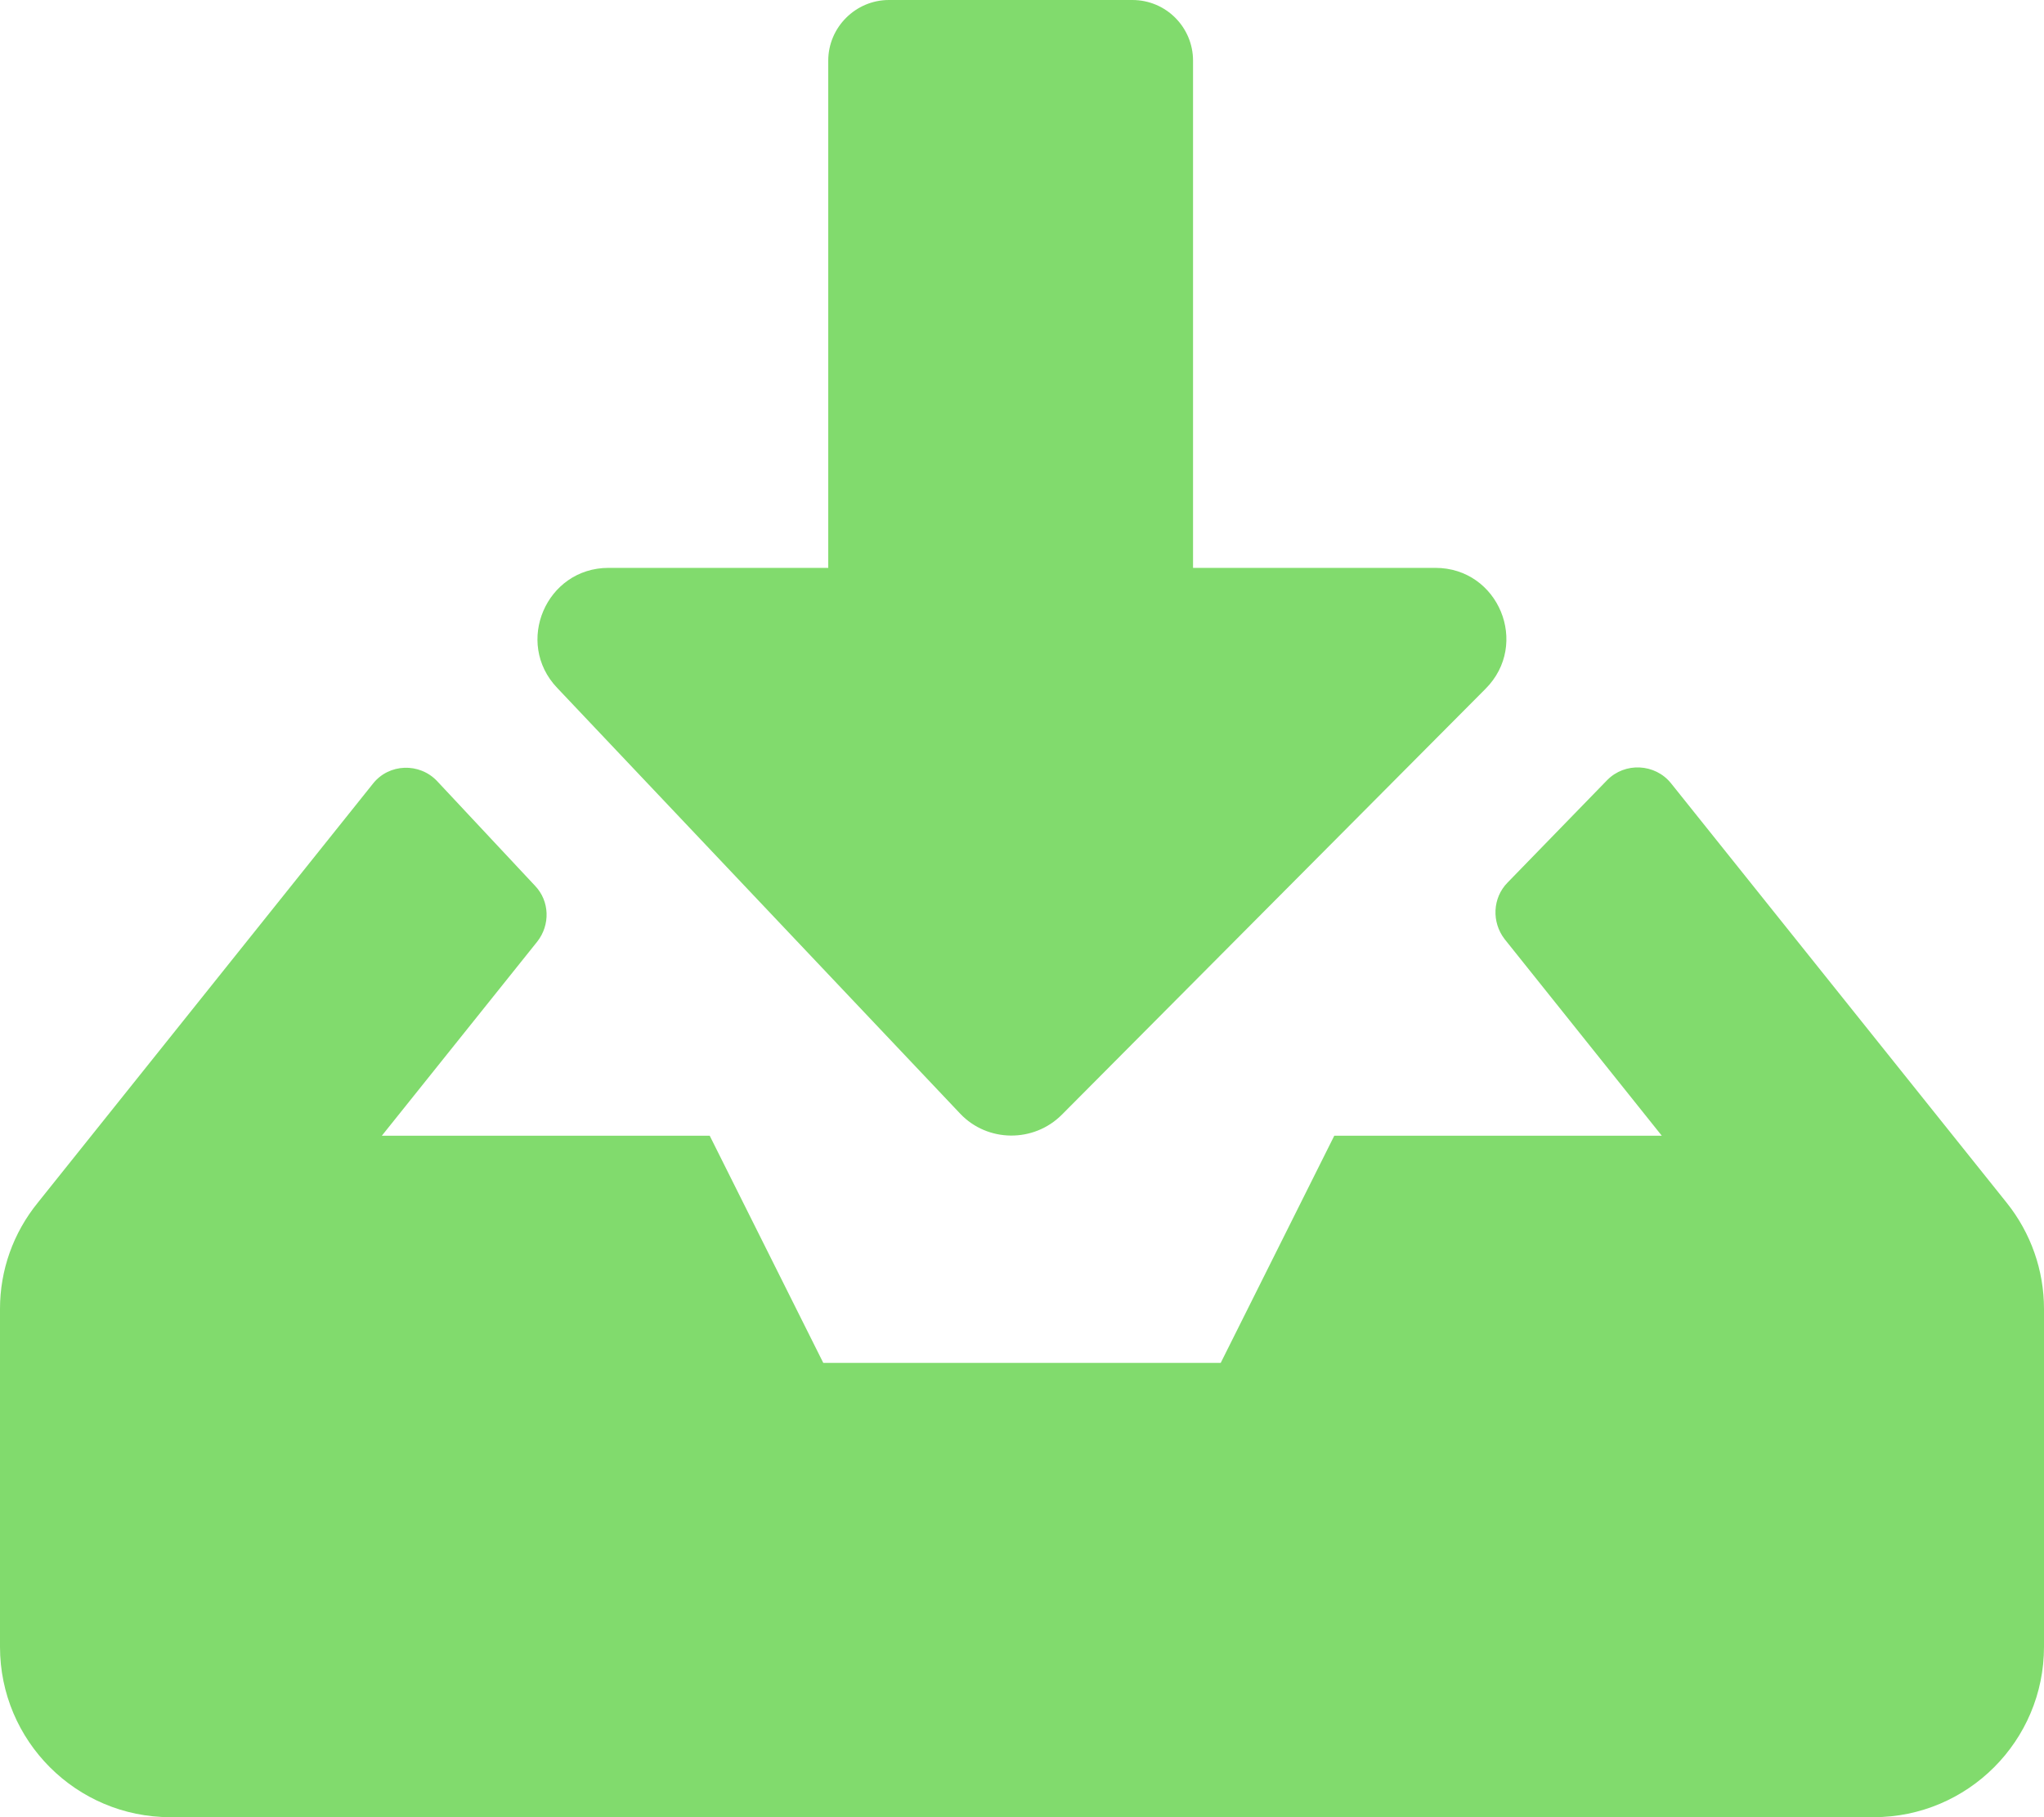 <svg aria-hidden="true" focusable="false" data-prefix="fas" data-icon="inbox-in" role="img" xmlns="http://www.w3.org/2000/svg" viewBox="0 0 576 512" class="svg-inline--fa fa-inbox-in fa-w-18 fa-2x"><path fill="#81db6d" d="M250.5 0h68.6c9.5 0 17.1 7.7 17.1 17.1V160h68.3c17.8 0 26.7 21.5 14.1 34.1l-119.4 120c-7.9 7.9-20.9 7.8-28.6-.3L157 193.8c-12.1-12.7-3.1-33.8 14.5-33.8h61.9V17.1c0-9.4 7.7-17.1 17.1-17.1zm315 338.9l-94.6-118.2c-4.5-5.6-13-6-18-.9l-28.1 28.9c-4.2 4.3-4.5 11.1-.8 15.9l44.3 55.4H376l-32 64H232l-32-64h-92.4l43.8-54.7c3.7-4.7 3.5-11.4-.6-15.7l-27.6-29.5c-5-5.3-13.6-5-18.1.7l-94.4 118c-7 8.6-10.7 19.1-10.7 30V464c0 26.5 21.5 48 48 48h480c26.5 0 48-21.5 48-48v-95.2c0-10.9-3.7-21.4-10.5-29.9z" class=""></path></svg>